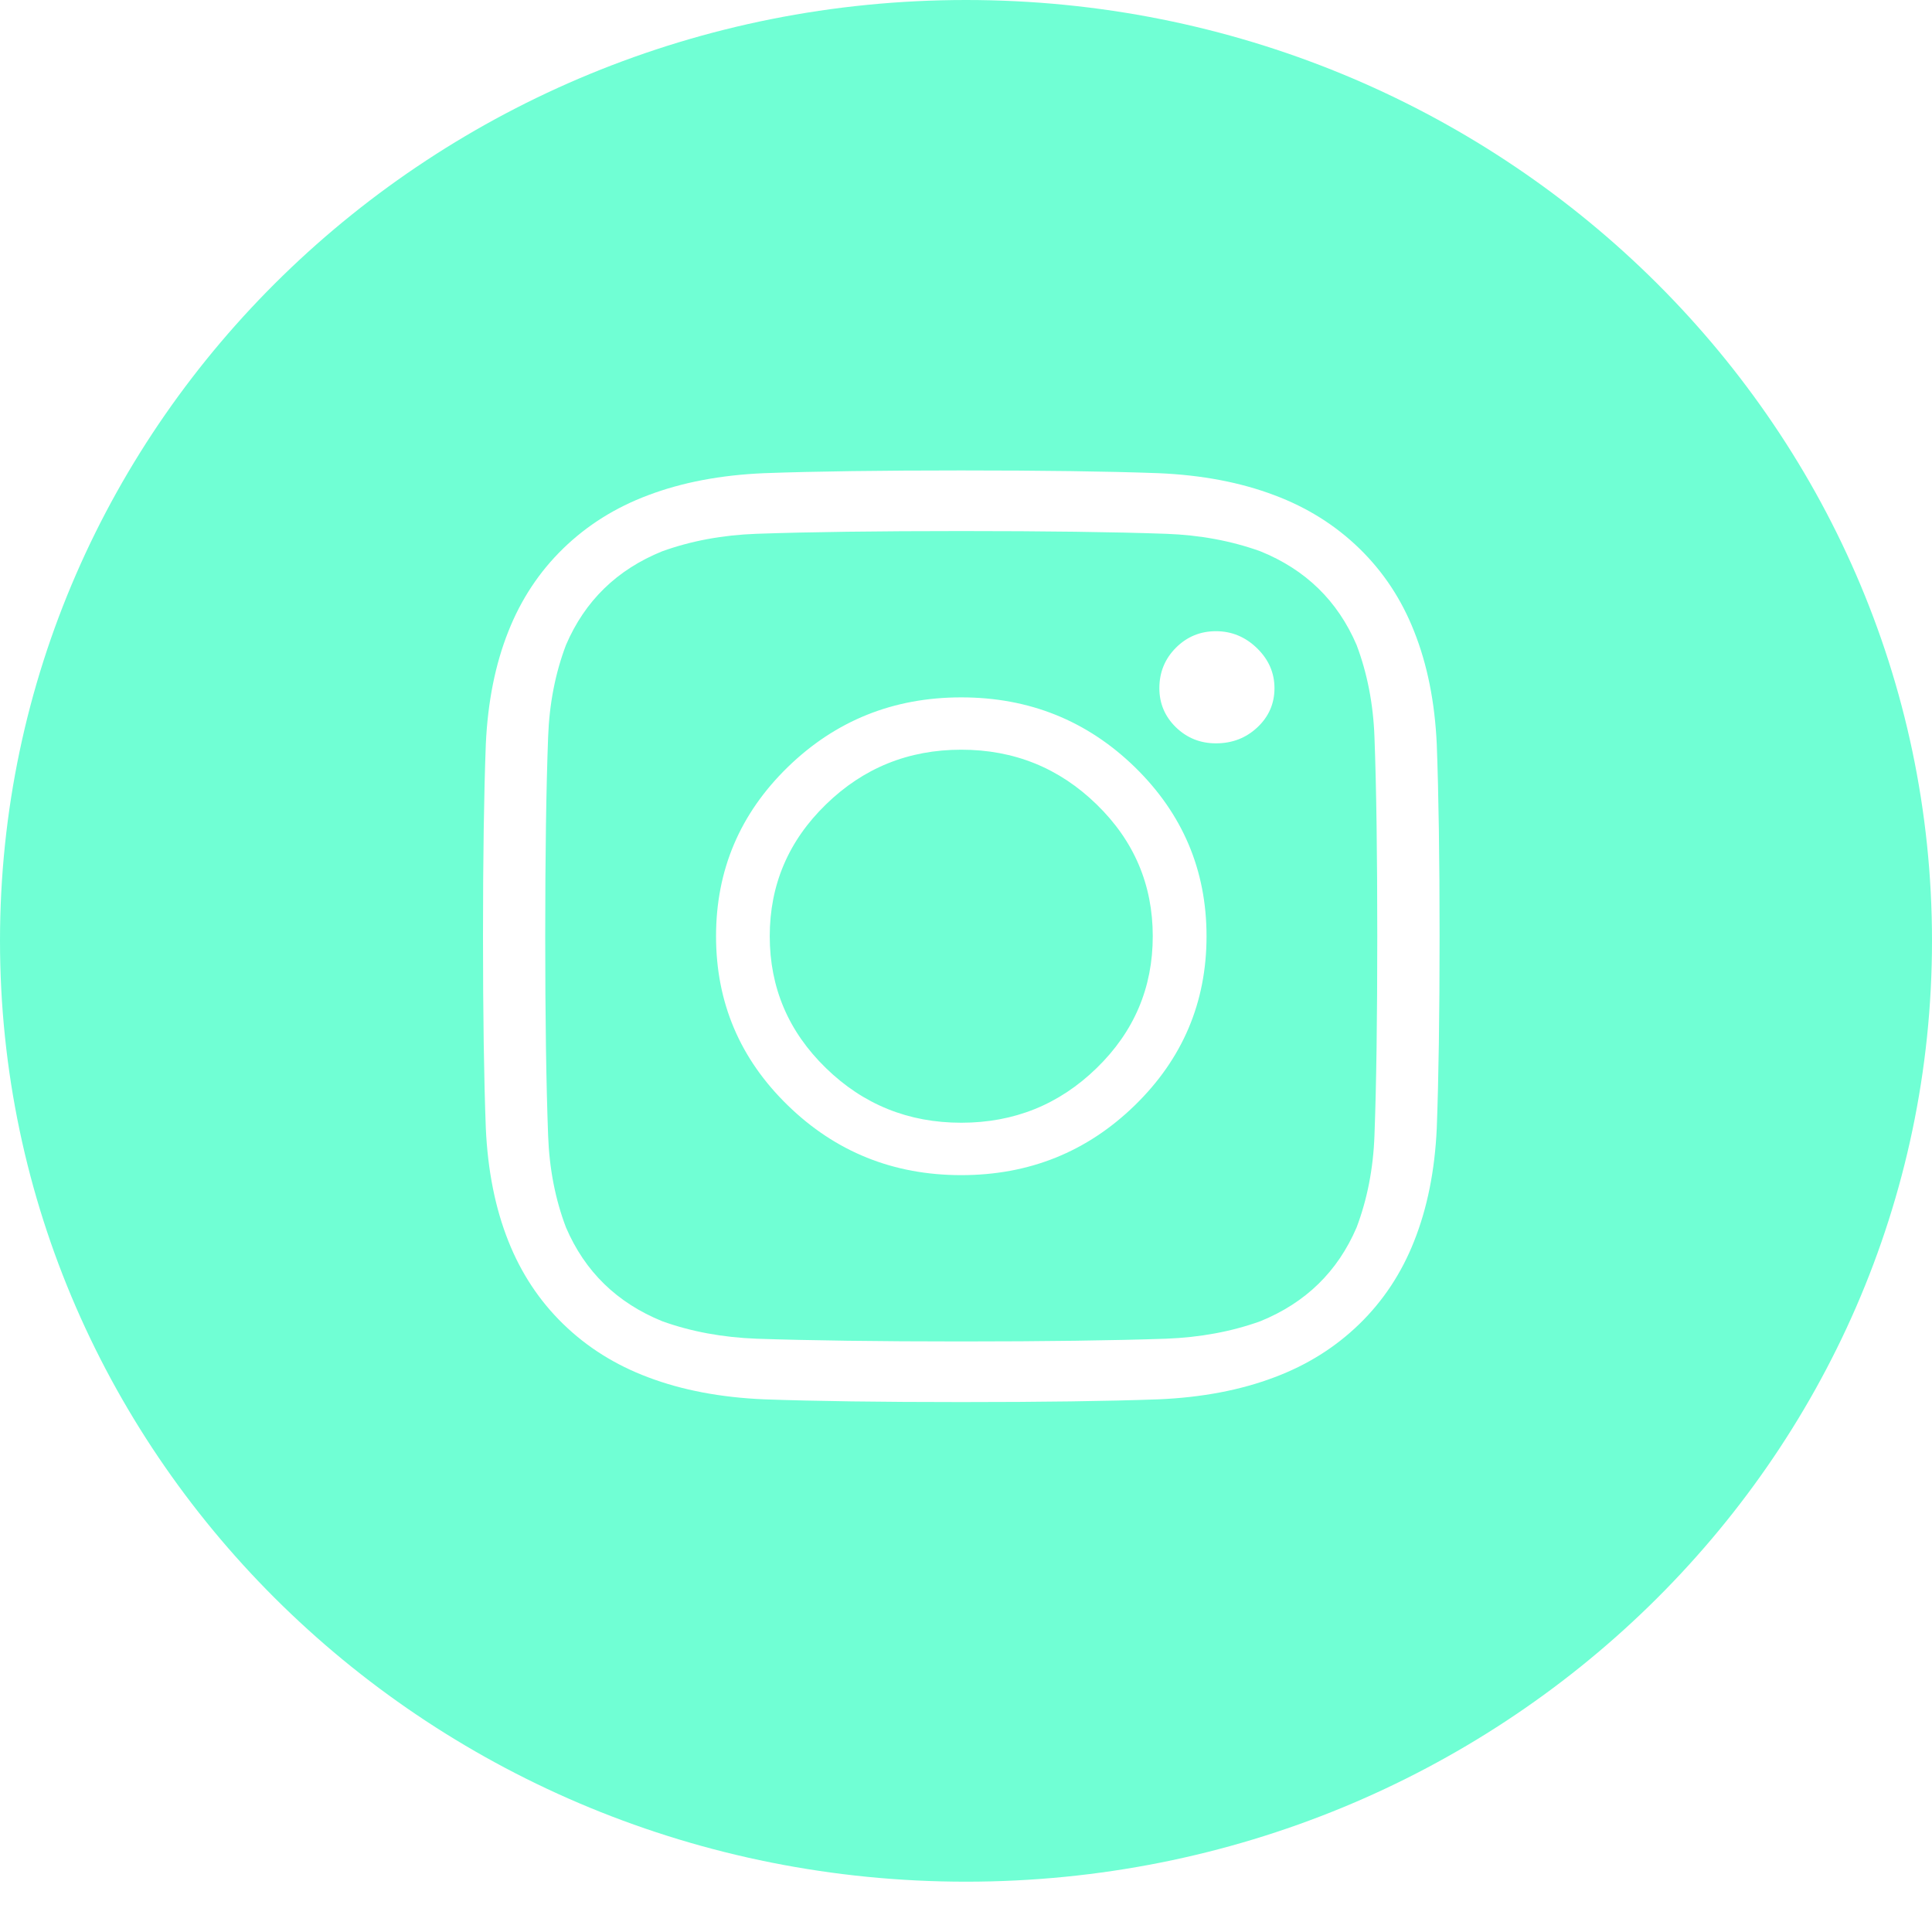 <svg width="24" height="24" viewBox="0 0 24 24" fill="none" xmlns="http://www.w3.org/2000/svg">
<path fill-rule="evenodd" clip-rule="evenodd" d="M12 23.375C18.627 23.375 24 18.142 24 11.687C24 5.233 18.627 0 12 0C5.373 0 0 5.233 0 11.687C0 18.142 5.373 23.375 12 23.375ZM14.391 5.878C13.758 5.855 12.941 5.844 11.941 5.844C10.941 5.844 10.125 5.855 9.492 5.878C8.953 5.901 8.473 5.992 8.051 6.152C7.645 6.304 7.293 6.525 6.996 6.814C6.699 7.103 6.473 7.445 6.316 7.841C6.152 8.252 6.059 8.72 6.035 9.245C6.012 9.861 6 10.656 6 11.63C6 12.604 6.012 13.399 6.035 14.016C6.059 14.541 6.152 15.009 6.316 15.42C6.473 15.815 6.699 16.158 6.996 16.447C7.293 16.736 7.645 16.957 8.051 17.109C8.473 17.269 8.953 17.36 9.492 17.383C10.125 17.406 10.941 17.417 11.941 17.417C12.941 17.417 13.758 17.406 14.391 17.383C14.93 17.36 15.41 17.269 15.832 17.109C16.238 16.957 16.59 16.736 16.887 16.447C17.184 16.158 17.41 15.815 17.566 15.42C17.73 15.009 17.824 14.541 17.848 14.016C17.871 13.399 17.883 12.604 17.883 11.63C17.883 10.656 17.871 9.861 17.848 9.245C17.824 8.72 17.73 8.252 17.566 7.841C17.41 7.445 17.184 7.103 16.887 6.814C16.59 6.525 16.238 6.304 15.832 6.152C15.41 5.992 14.93 5.901 14.391 5.878ZM9.398 6.631C10.055 6.608 10.902 6.597 11.941 6.597C12.98 6.597 13.828 6.608 14.484 6.631C14.906 6.646 15.297 6.719 15.656 6.848C16.219 7.076 16.617 7.464 16.852 8.012C16.984 8.362 17.059 8.743 17.074 9.154C17.098 9.793 17.109 10.618 17.109 11.63C17.109 12.642 17.098 13.468 17.074 14.107C17.059 14.518 16.984 14.899 16.852 15.248C16.617 15.796 16.219 16.184 15.656 16.413C15.297 16.542 14.906 16.614 14.484 16.63C13.828 16.652 12.98 16.664 11.941 16.664C10.902 16.664 10.055 16.652 9.398 16.63C8.977 16.614 8.586 16.542 8.227 16.413C7.664 16.184 7.266 15.796 7.031 15.248C6.898 14.899 6.824 14.518 6.809 14.107C6.785 13.468 6.773 12.642 6.773 11.63C6.773 10.618 6.785 9.793 6.809 9.154C6.824 8.743 6.898 8.362 7.031 8.012C7.266 7.464 7.664 7.076 8.227 6.848C8.586 6.719 8.977 6.646 9.398 6.631ZM13.623 13.268C13.158 13.721 12.598 13.947 11.941 13.947C11.285 13.947 10.725 13.721 10.26 13.268C9.795 12.816 9.562 12.27 9.562 11.63C9.562 10.991 9.795 10.445 10.26 9.993C10.725 9.54 11.285 9.313 11.941 9.313C12.598 9.313 13.158 9.54 13.623 9.993C14.088 10.445 14.32 10.991 14.32 11.63C14.32 12.27 14.088 12.816 13.623 13.268ZM14.098 9.53C13.504 8.952 12.785 8.663 11.941 8.663C11.098 8.663 10.379 8.952 9.785 9.53C9.191 10.109 8.895 10.809 8.895 11.63C8.895 12.452 9.191 13.152 9.785 13.73C10.379 14.309 11.098 14.598 11.941 14.598C12.785 14.598 13.504 14.309 14.098 13.73C14.691 13.152 14.988 12.452 14.988 11.63C14.988 10.809 14.691 10.109 14.098 9.53ZM15.621 9.034C15.762 8.901 15.832 8.739 15.832 8.549C15.832 8.359 15.76 8.193 15.615 8.052C15.471 7.912 15.301 7.841 15.105 7.841C14.91 7.841 14.744 7.91 14.607 8.047C14.471 8.184 14.402 8.351 14.402 8.549C14.402 8.739 14.471 8.901 14.607 9.034C14.744 9.167 14.91 9.234 15.105 9.234C15.309 9.234 15.48 9.167 15.621 9.034Z" fill="#70FFD4"/>
</svg>
